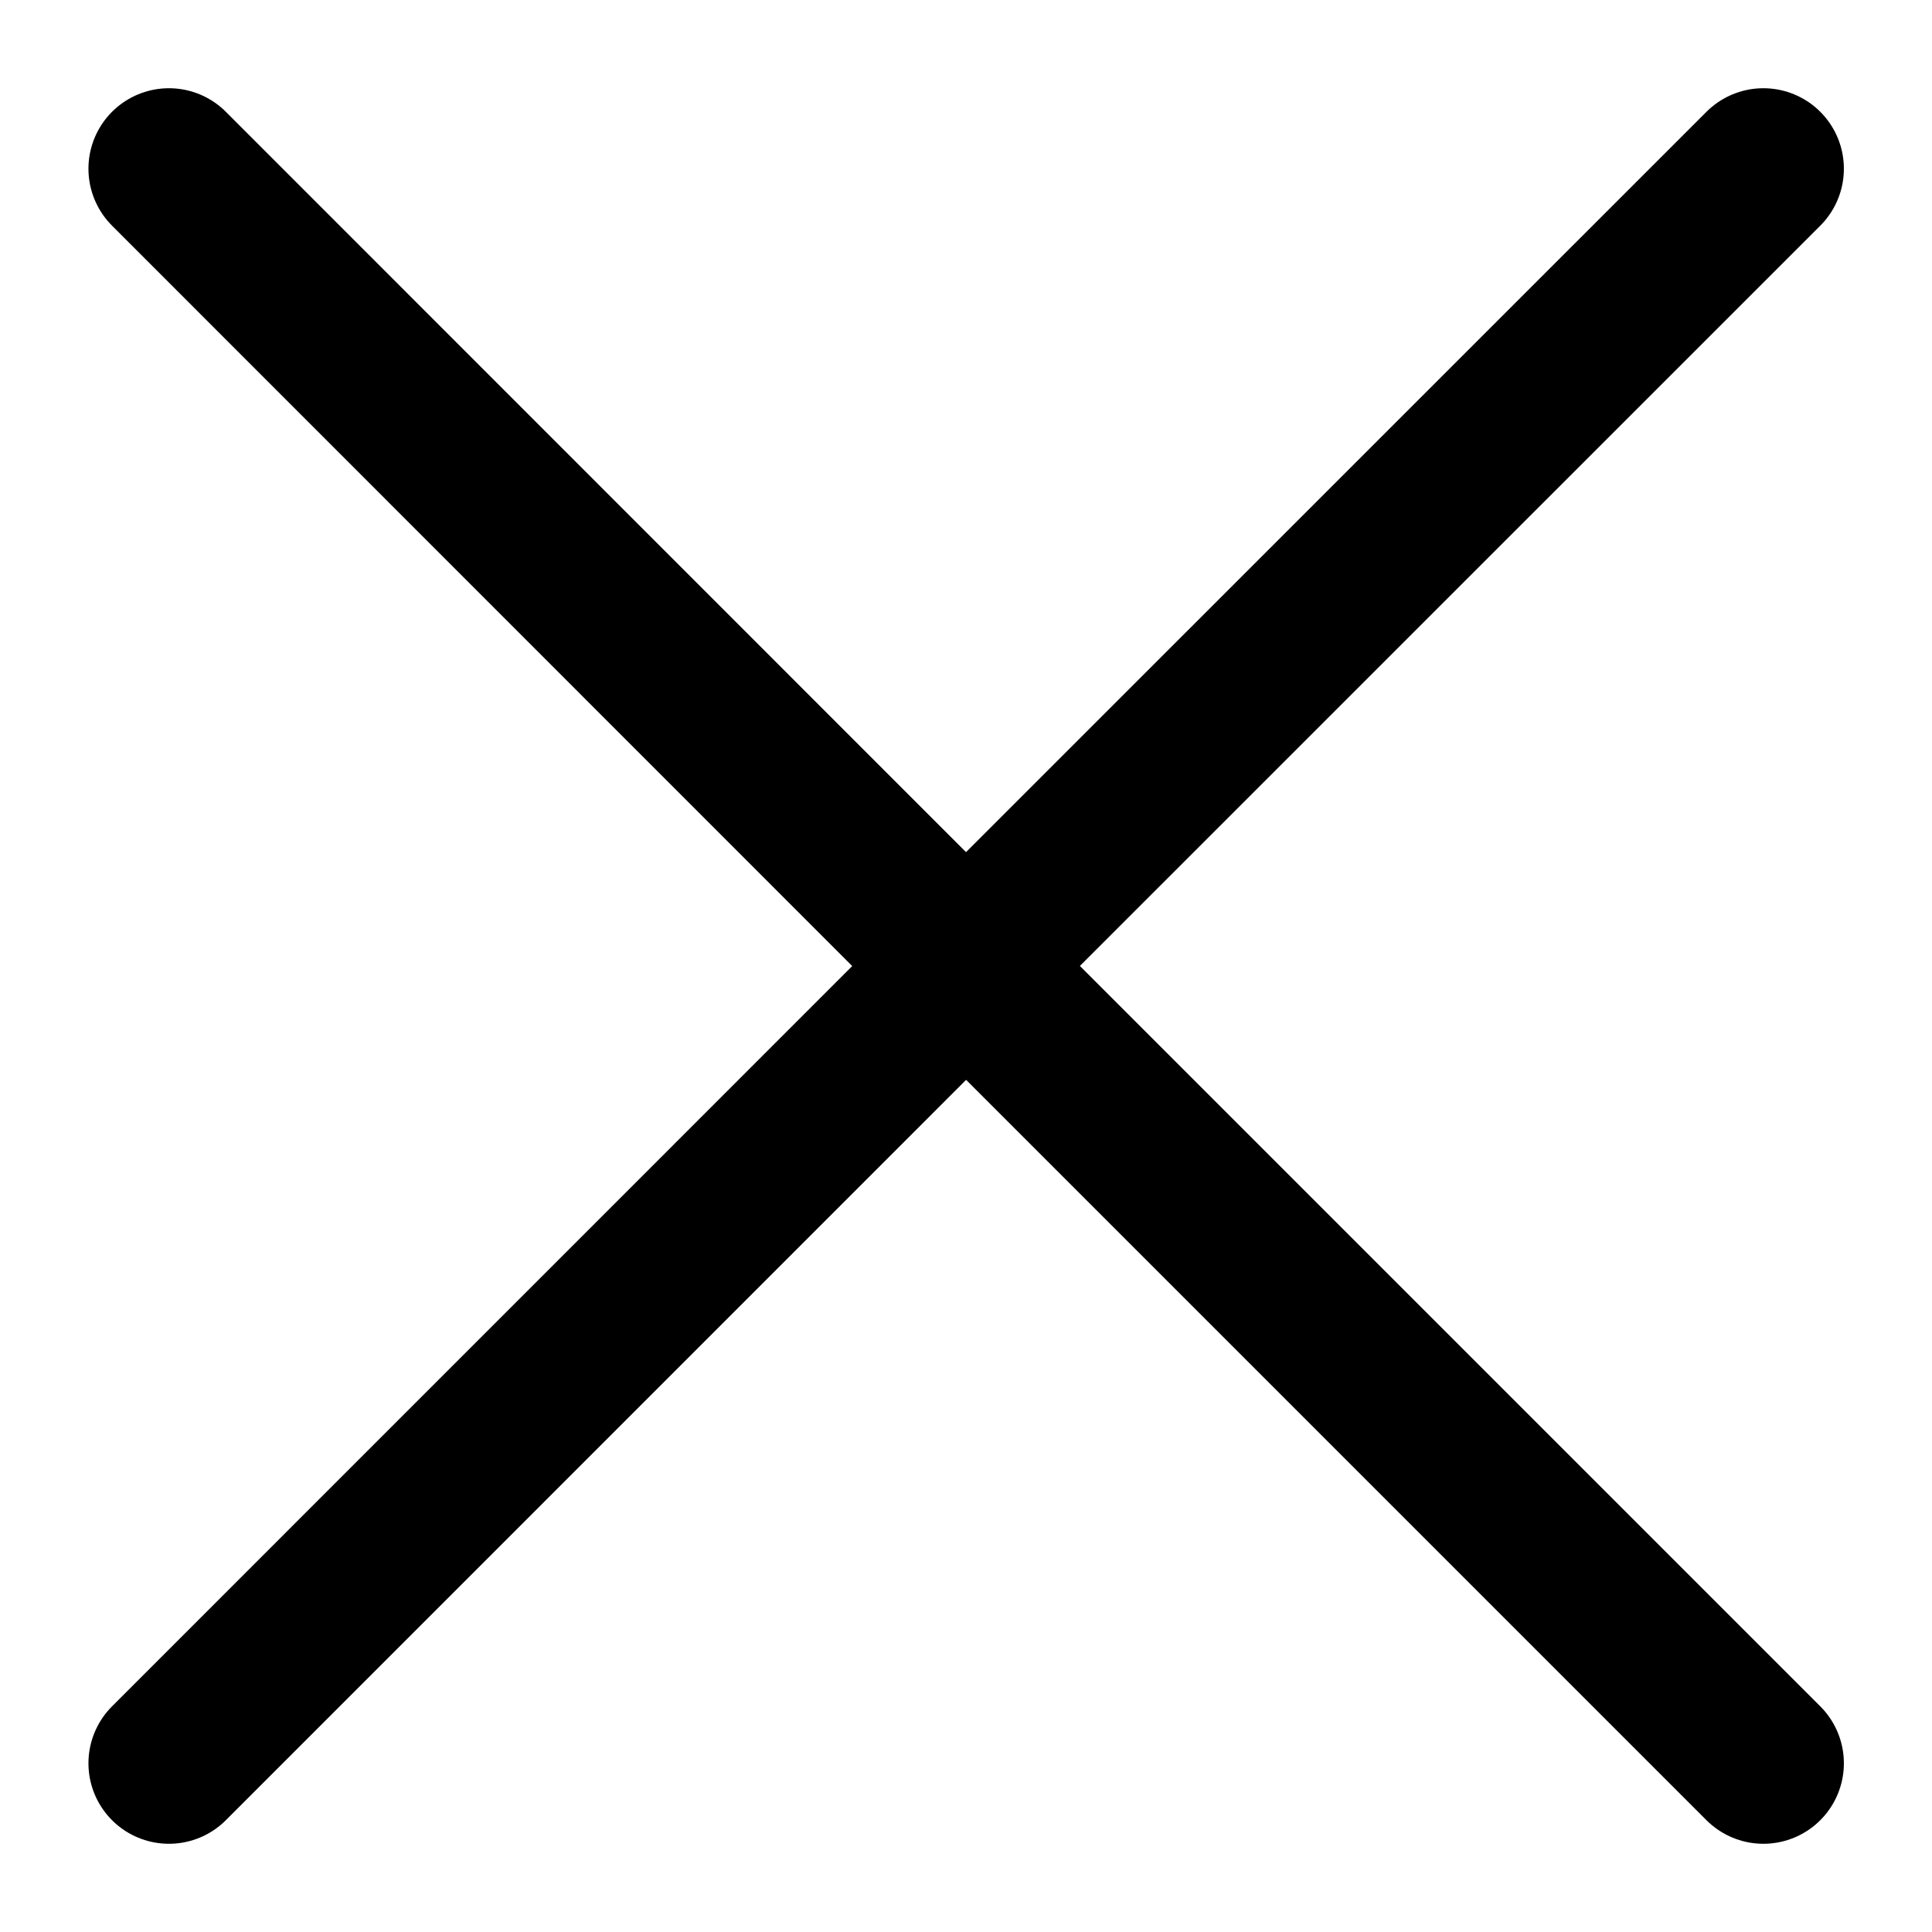 <svg width="18" height="18" viewBox="0 0 18 18" fill="none" xmlns="http://www.w3.org/2000/svg">
<path d="M1.574 16.428L9.001 9L16.429 16.428M16.429 1.572L9 9L1.574 1.572" stroke="black" stroke-width="1.5" stroke-linecap="round" stroke-linejoin="round"/>
</svg>

